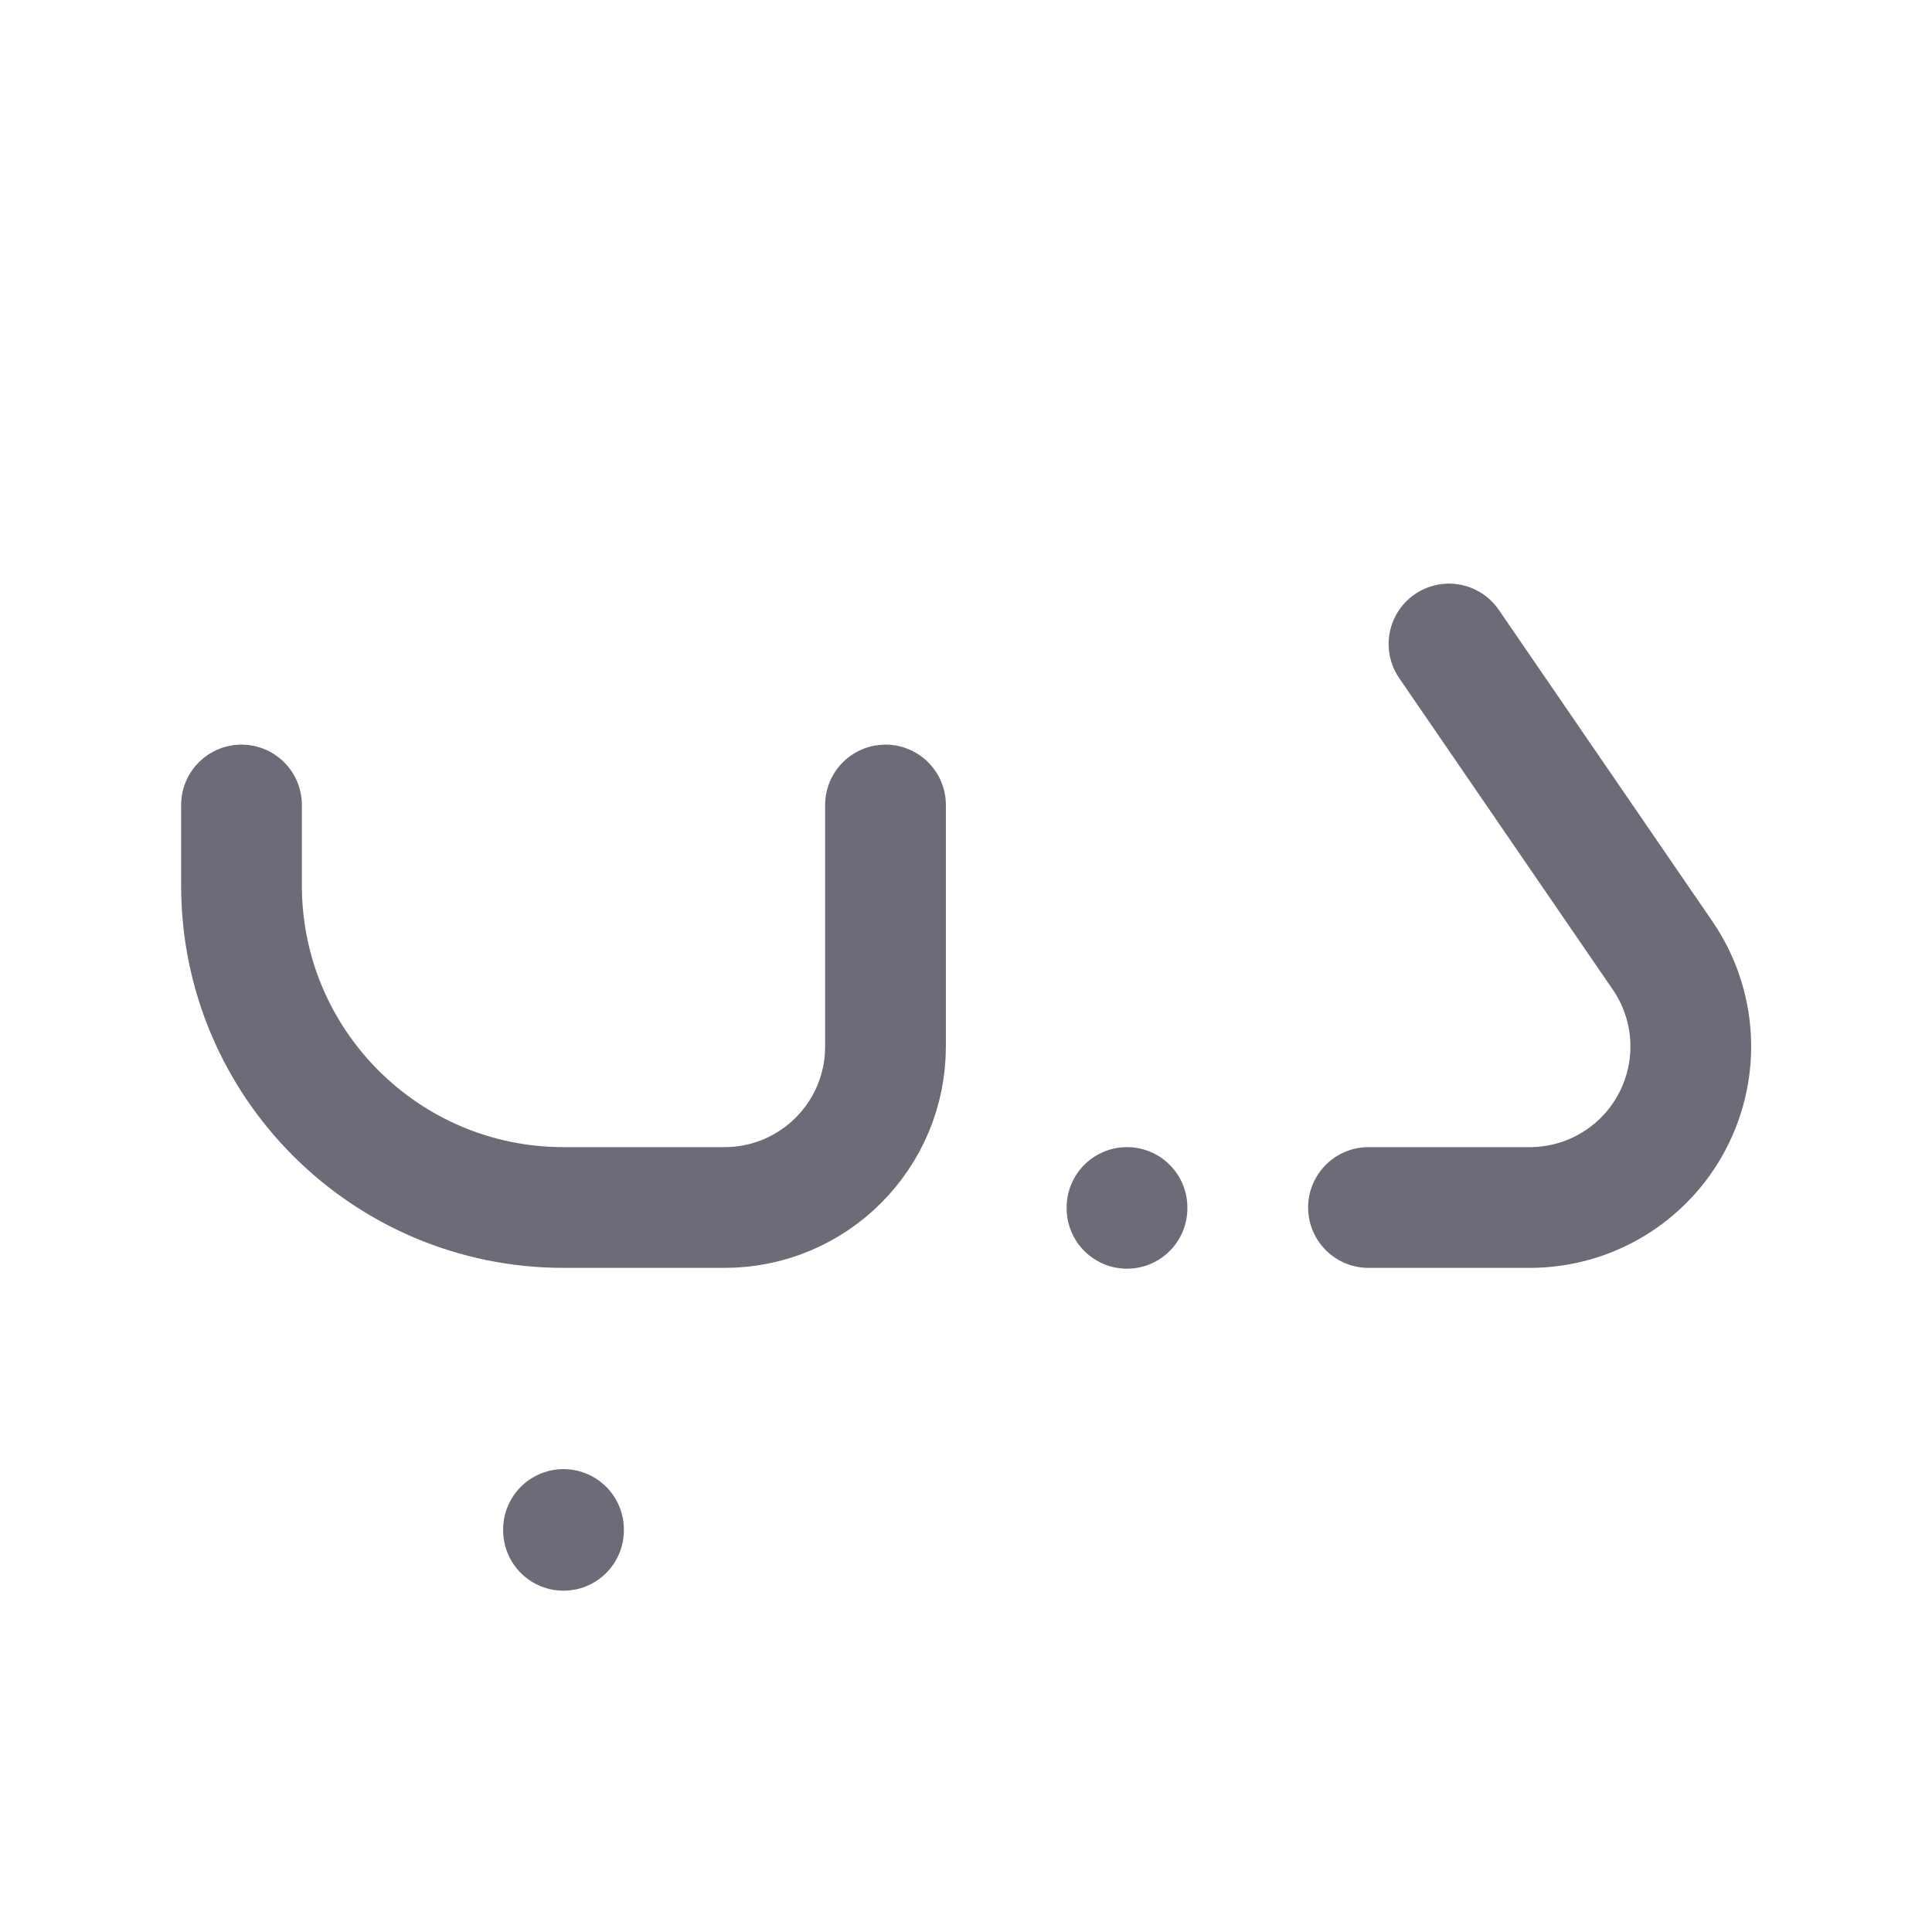 <svg width="24" height="24" viewBox="0 0 24 24" fill="none" xmlns="http://www.w3.org/2000/svg">
<path d="M3 10V11C3 13.209 4.791 15 7 15H9C10.105 15 11 14.105 11 13V10" stroke="#6D6B77" stroke-width="1.5" stroke-linecap="round" stroke-linejoin="round"/>
<path d="M7 19.01V19" stroke="#6D6B77" stroke-width="1.5" stroke-linecap="round" stroke-linejoin="round"/>
<path d="M14 15.01V15" stroke="#6D6B77" stroke-width="1.5" stroke-linecap="round" stroke-linejoin="round"/>
<path d="M17 15H19.004C19.746 15 20.427 14.589 20.773 13.932C21.119 13.275 21.073 12.481 20.653 11.869L18 8" stroke="#6D6B77" stroke-width="1.5" stroke-linecap="round" stroke-linejoin="round"/>
</svg>
